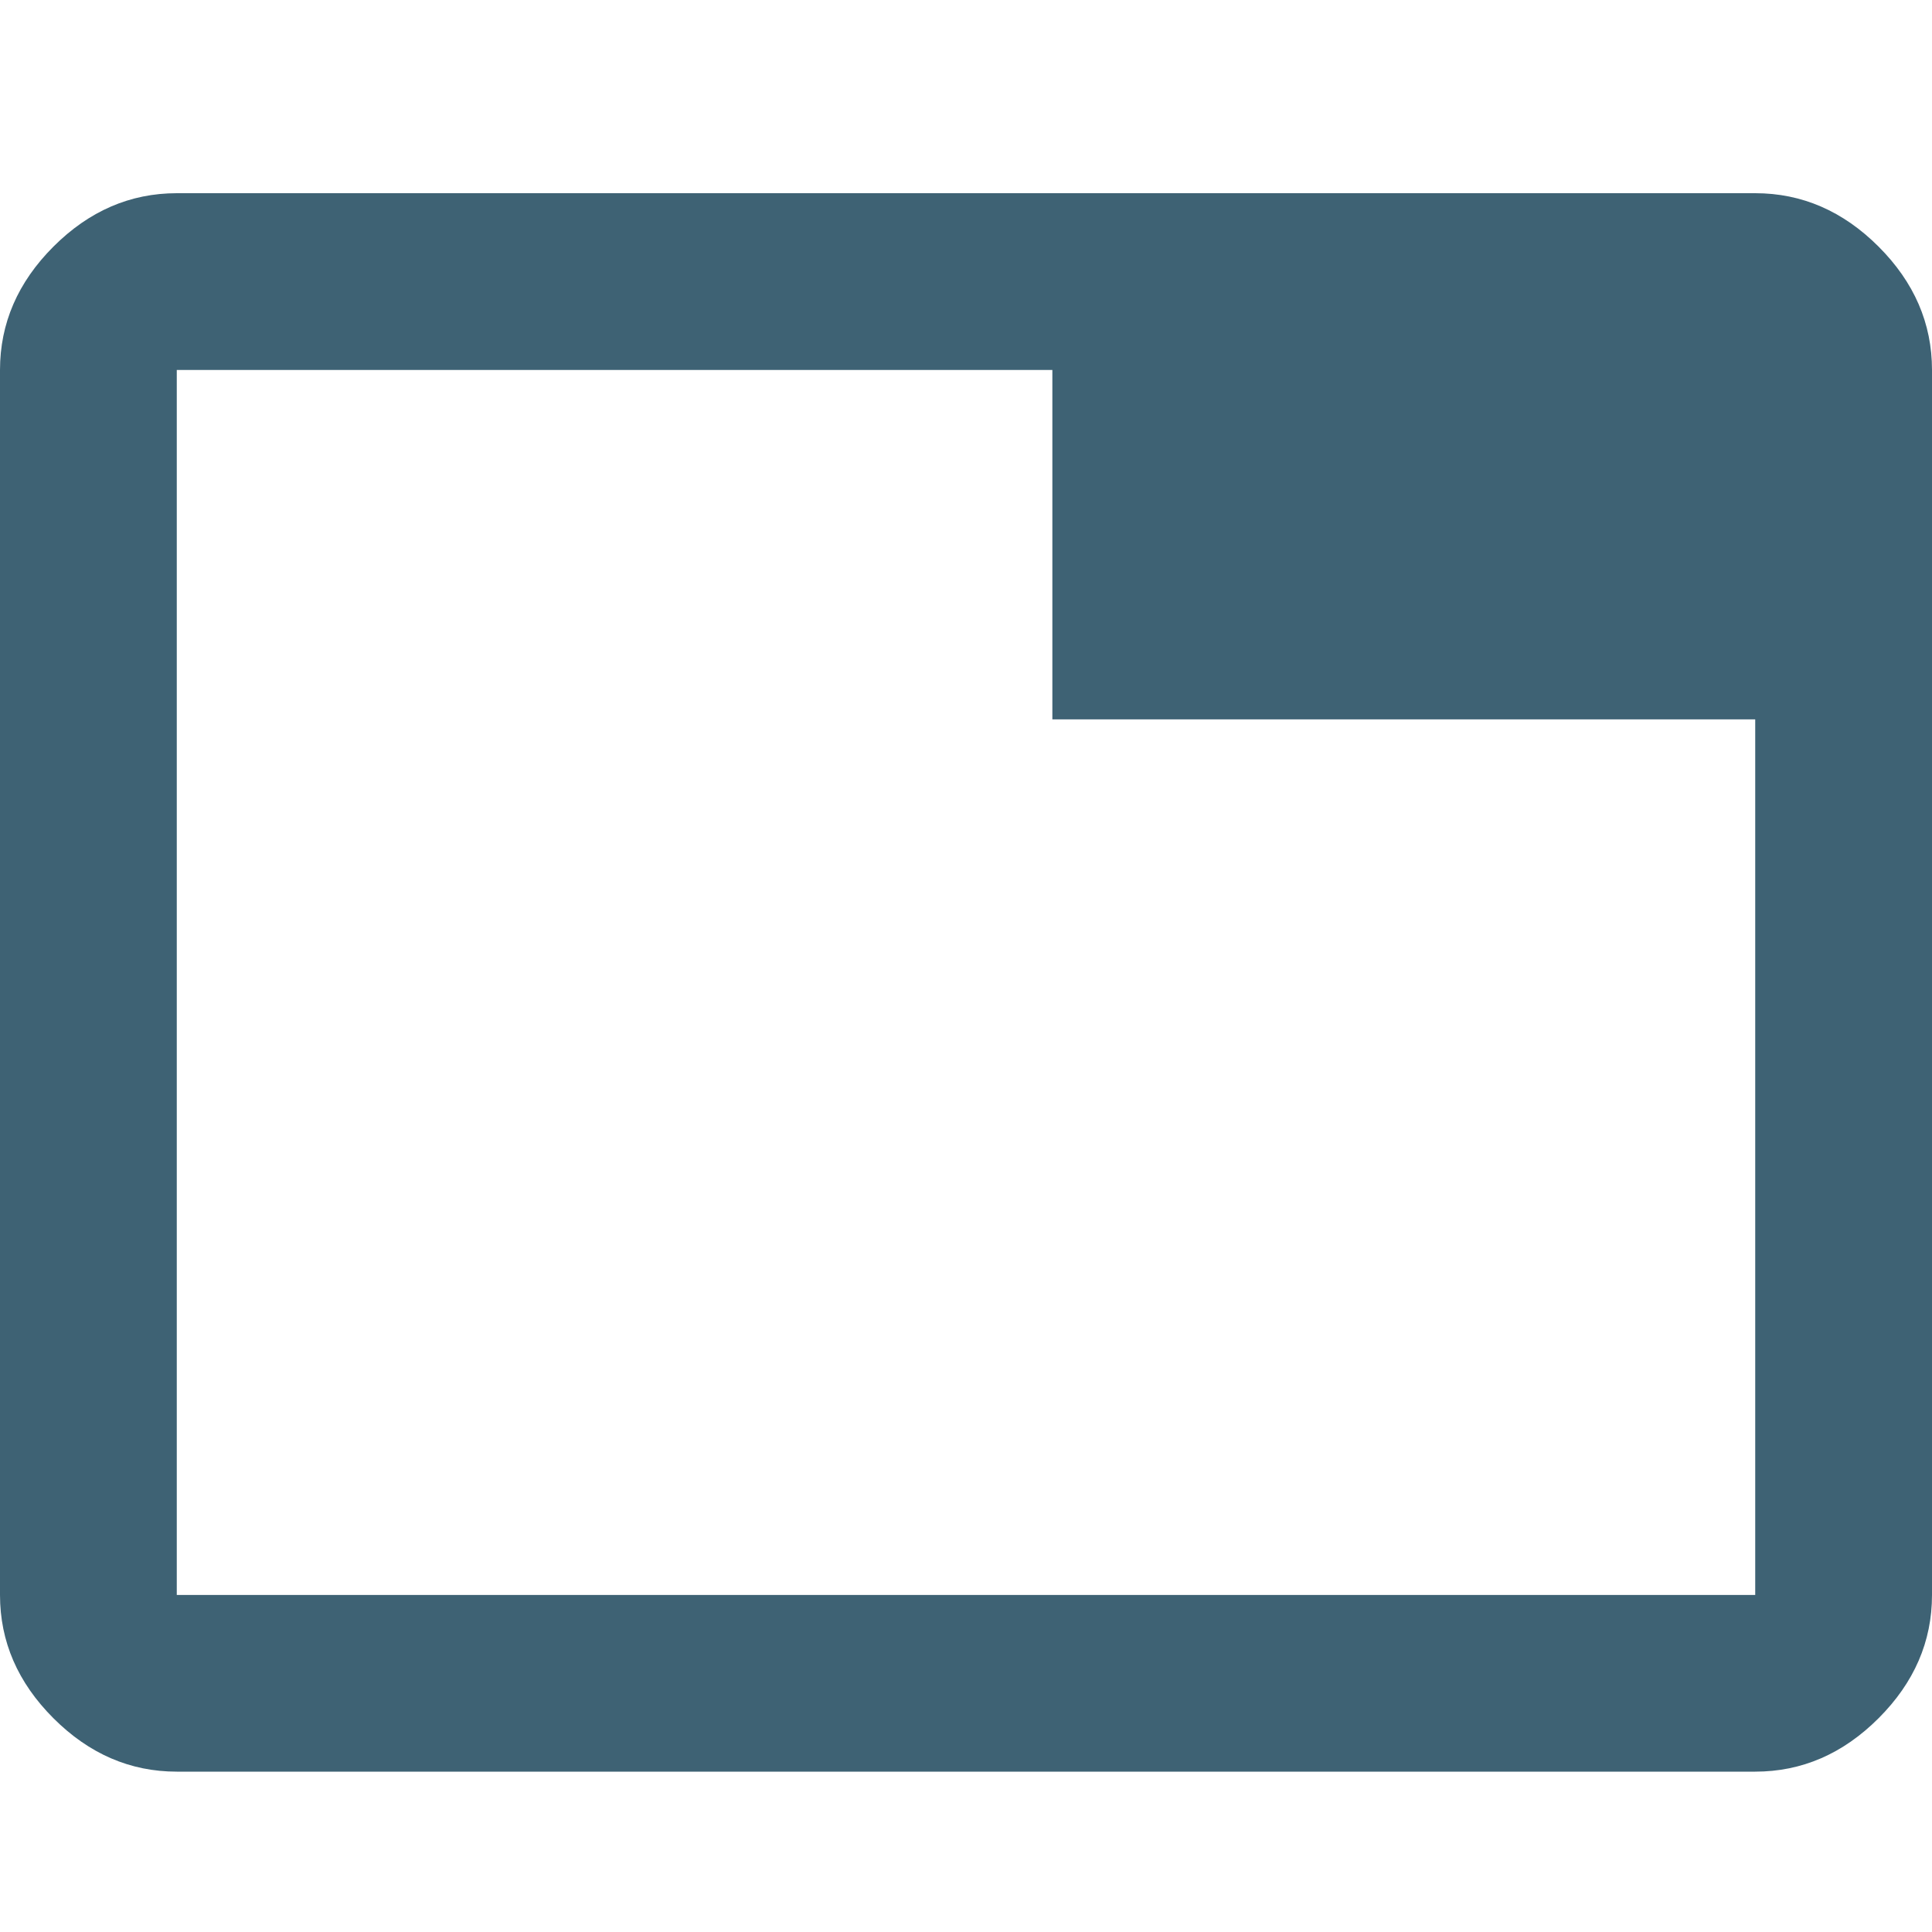 <?xml version="1.0" encoding="UTF-8" standalone="no"?>
<svg width="20px" height="20px" viewBox="0 0 20 20" version="1.1" xmlns="http://www.w3.org/2000/svg" xmlns:xlink="http://www.w3.org/1999/xlink" xmlns:sketch="http://www.bohemiancoding.com/sketch/ns">
    <!-- Generator: Sketch 3.5.1 (25234) - http://www.bohemiancoding.com/sketch -->
    <title>tabs_icon</title>
    <desc>Created with Sketch.</desc>
    <defs></defs>
    <g id="Page-1" stroke="none" stroke-width="1" fill="none" fill-rule="evenodd" sketch:type="MSPage">
        <g id="tabs_icon" sketch:type="MSArtboardGroup" fill="#3E6274">
            <path d="M18.17,16.511 L18.17,7.447 L10.894,7.447 L10.894,3.83 L1.83,3.83 L1.83,16.511 L18.17,16.511 Z M18.17,2 C18.652,2 19.078,2.184 19.447,2.553 C19.816,2.922 20,3.348 20,3.83 L20,16.511 C20,16.993 19.816,17.418 19.447,17.787 C19.078,18.156 18.652,18.34 18.17,18.34 L1.83,18.34 C1.348,18.34 0.922,18.156 0.553,17.787 C0.184,17.418 0,16.993 0,16.511 L0,3.83 C0,3.348 0.184,2.922 0.553,2.553 C0.922,2.184 1.348,2 1.83,2 L18.17,2 Z" id="Page-1" sketch:type="MSShapeGroup"></path>
        </g>
    </g>
</svg>